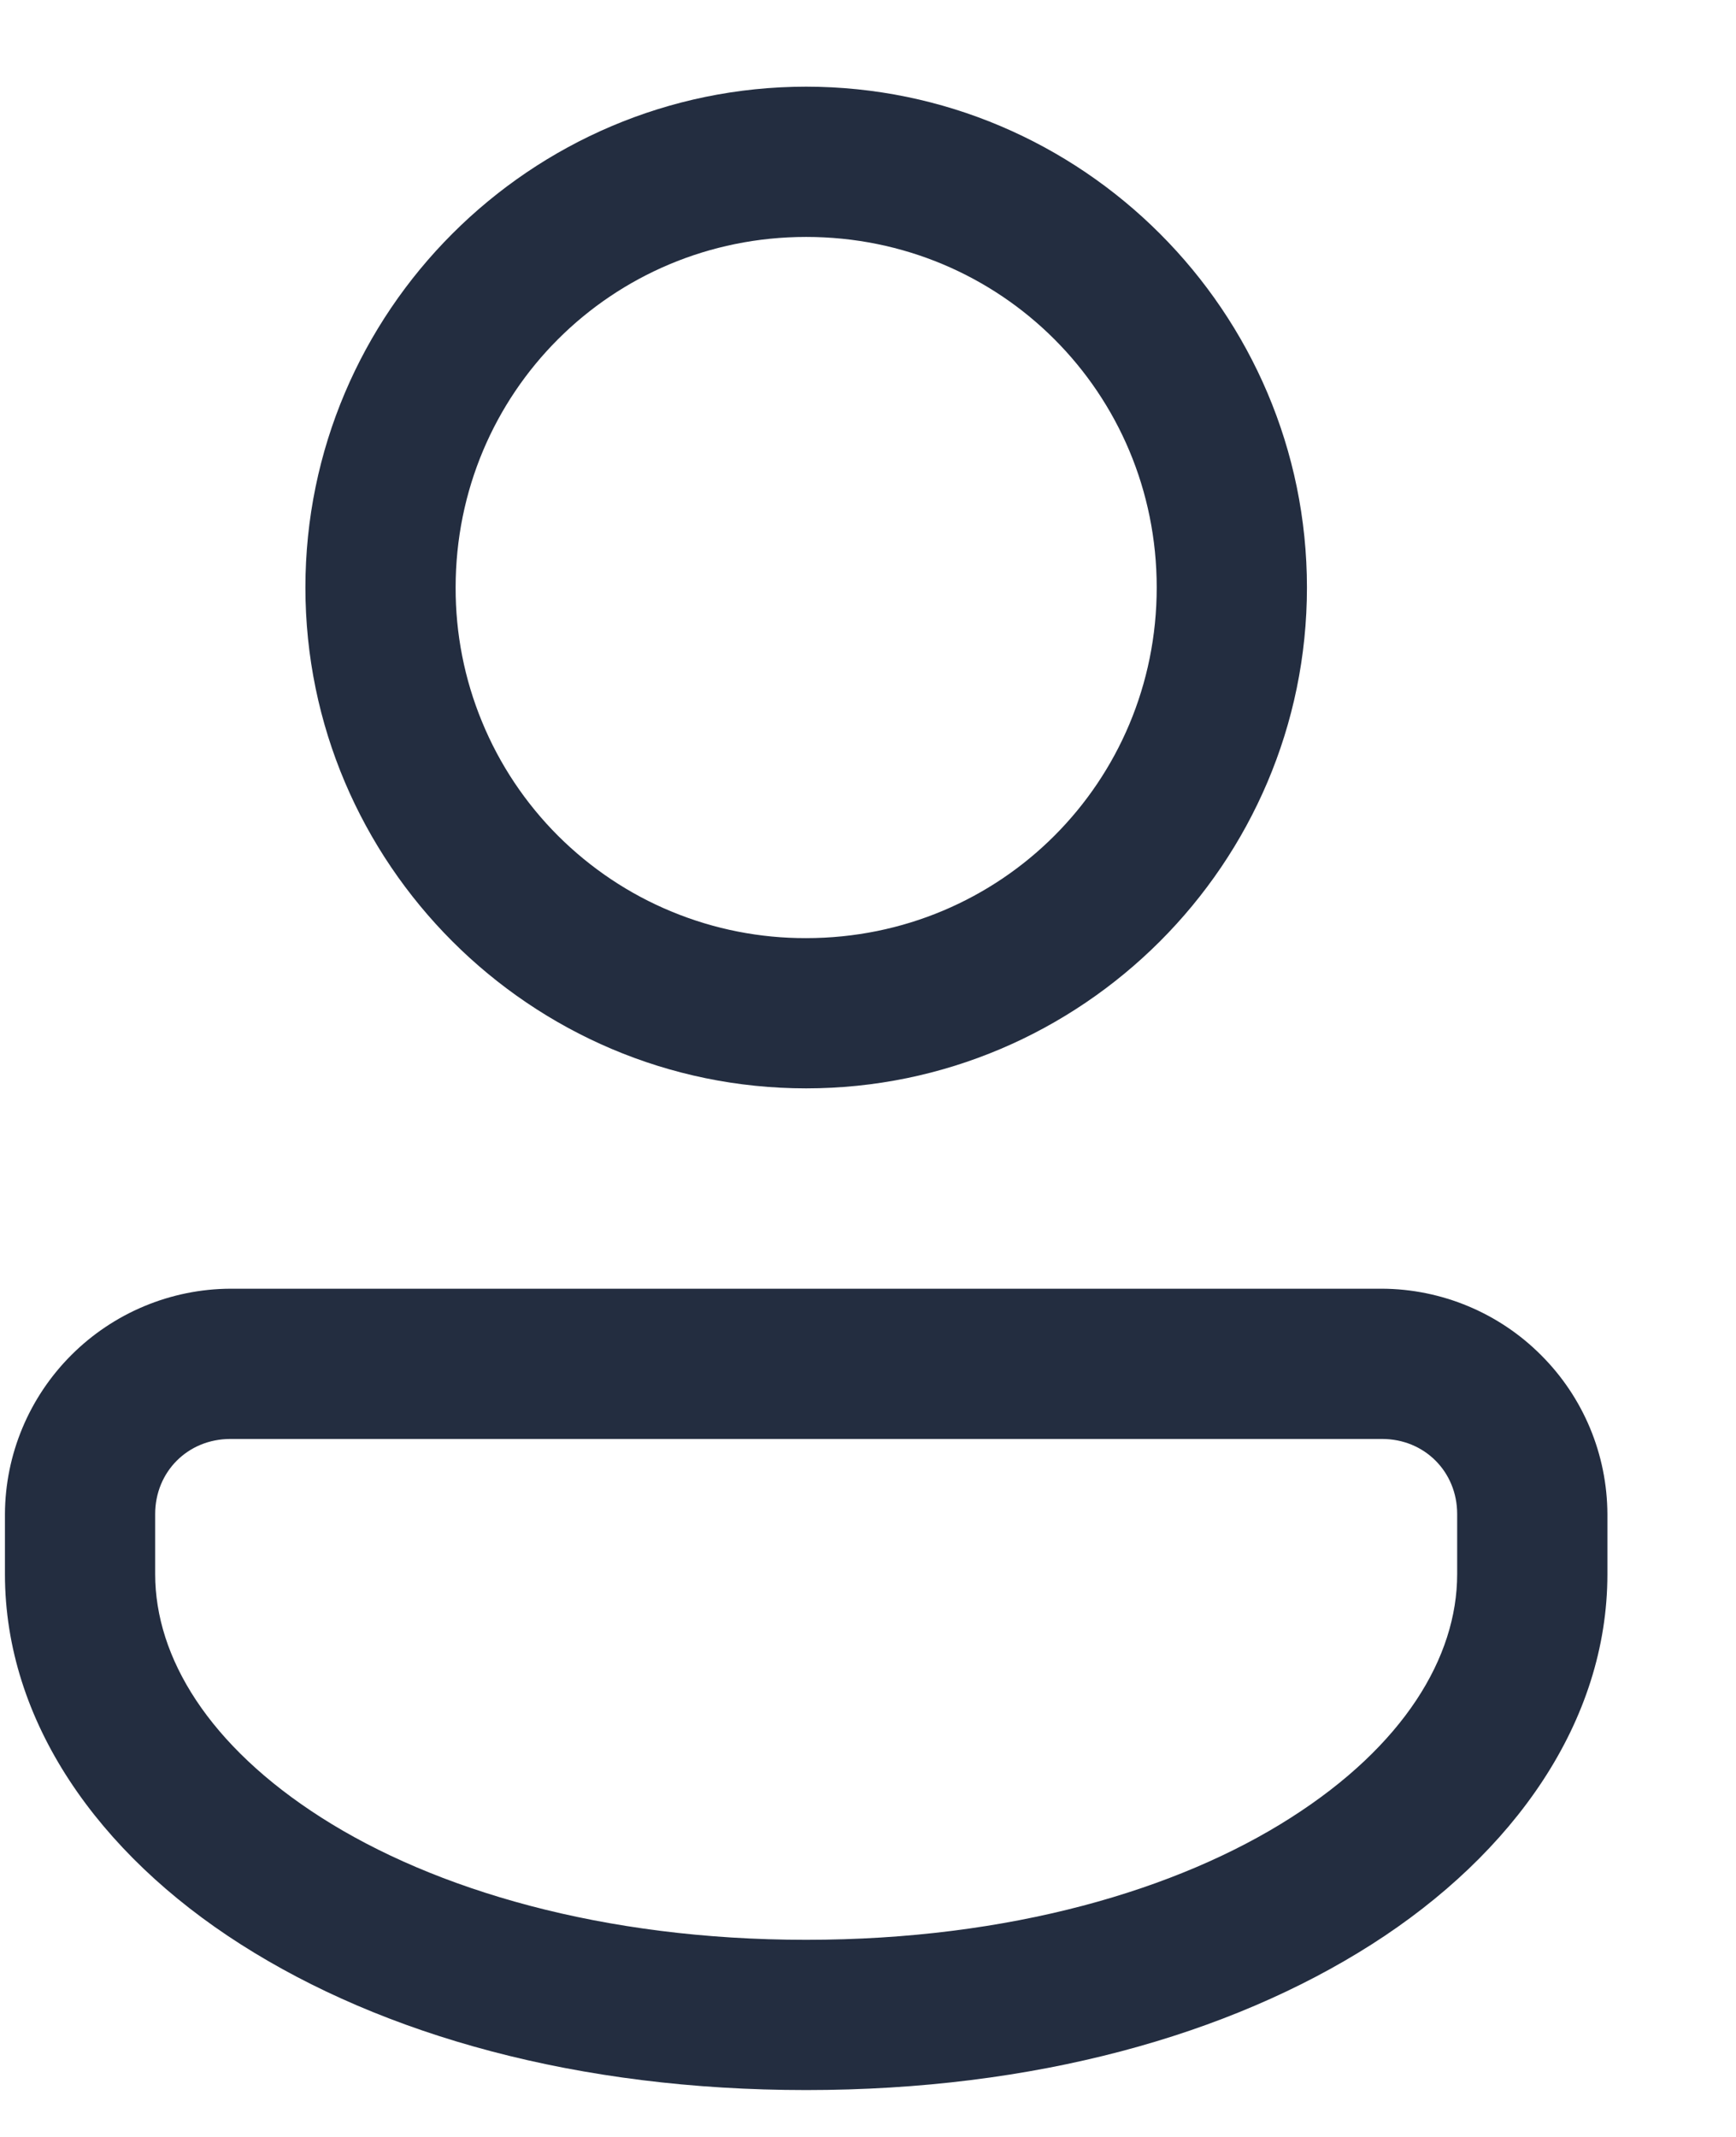 <svg width="13" height="16" viewBox="0 0 13 16" fill="none" xmlns="http://www.w3.org/2000/svg">
<path d="M6.037 0.649C3.972 0.649 2.287 2.334 2.287 4.399C2.287 6.464 3.972 8.149 6.037 8.149C8.101 8.149 9.787 6.464 9.787 4.399C9.787 2.334 8.101 0.649 6.037 0.649ZM6.037 1.774C7.494 1.774 8.662 2.942 8.662 4.399C8.662 5.855 7.494 7.024 6.037 7.024C5.692 7.025 5.35 6.958 5.031 6.826C4.712 6.695 4.423 6.501 4.179 6.258C3.935 6.014 3.741 5.724 3.61 5.405C3.478 5.086 3.411 4.744 3.412 4.399C3.412 2.942 4.581 1.774 6.037 1.774ZM1.725 9.649C1.278 9.651 0.85 9.83 0.534 10.146C0.218 10.462 0.039 10.889 0.037 11.336L0.037 11.786C0.037 12.889 0.736 13.878 1.803 14.558C2.87 15.239 4.329 15.649 6.037 15.649C7.746 15.649 9.204 15.239 10.272 14.558C11.338 13.878 12.037 12.889 12.037 11.786V11.336C12.035 10.889 11.857 10.462 11.54 10.146C11.225 9.83 10.796 9.651 10.35 9.649H1.725ZM1.725 10.774H10.35C10.667 10.774 10.912 11.019 10.912 11.336V11.786C10.912 12.41 10.51 13.072 9.666 13.61C8.823 14.149 7.563 14.524 6.037 14.524C4.512 14.524 3.252 14.148 2.408 13.61C1.564 13.072 1.162 12.41 1.162 11.786V11.336C1.162 11.019 1.407 10.774 1.725 10.774Z" fill="#232D40"/>
</svg>
